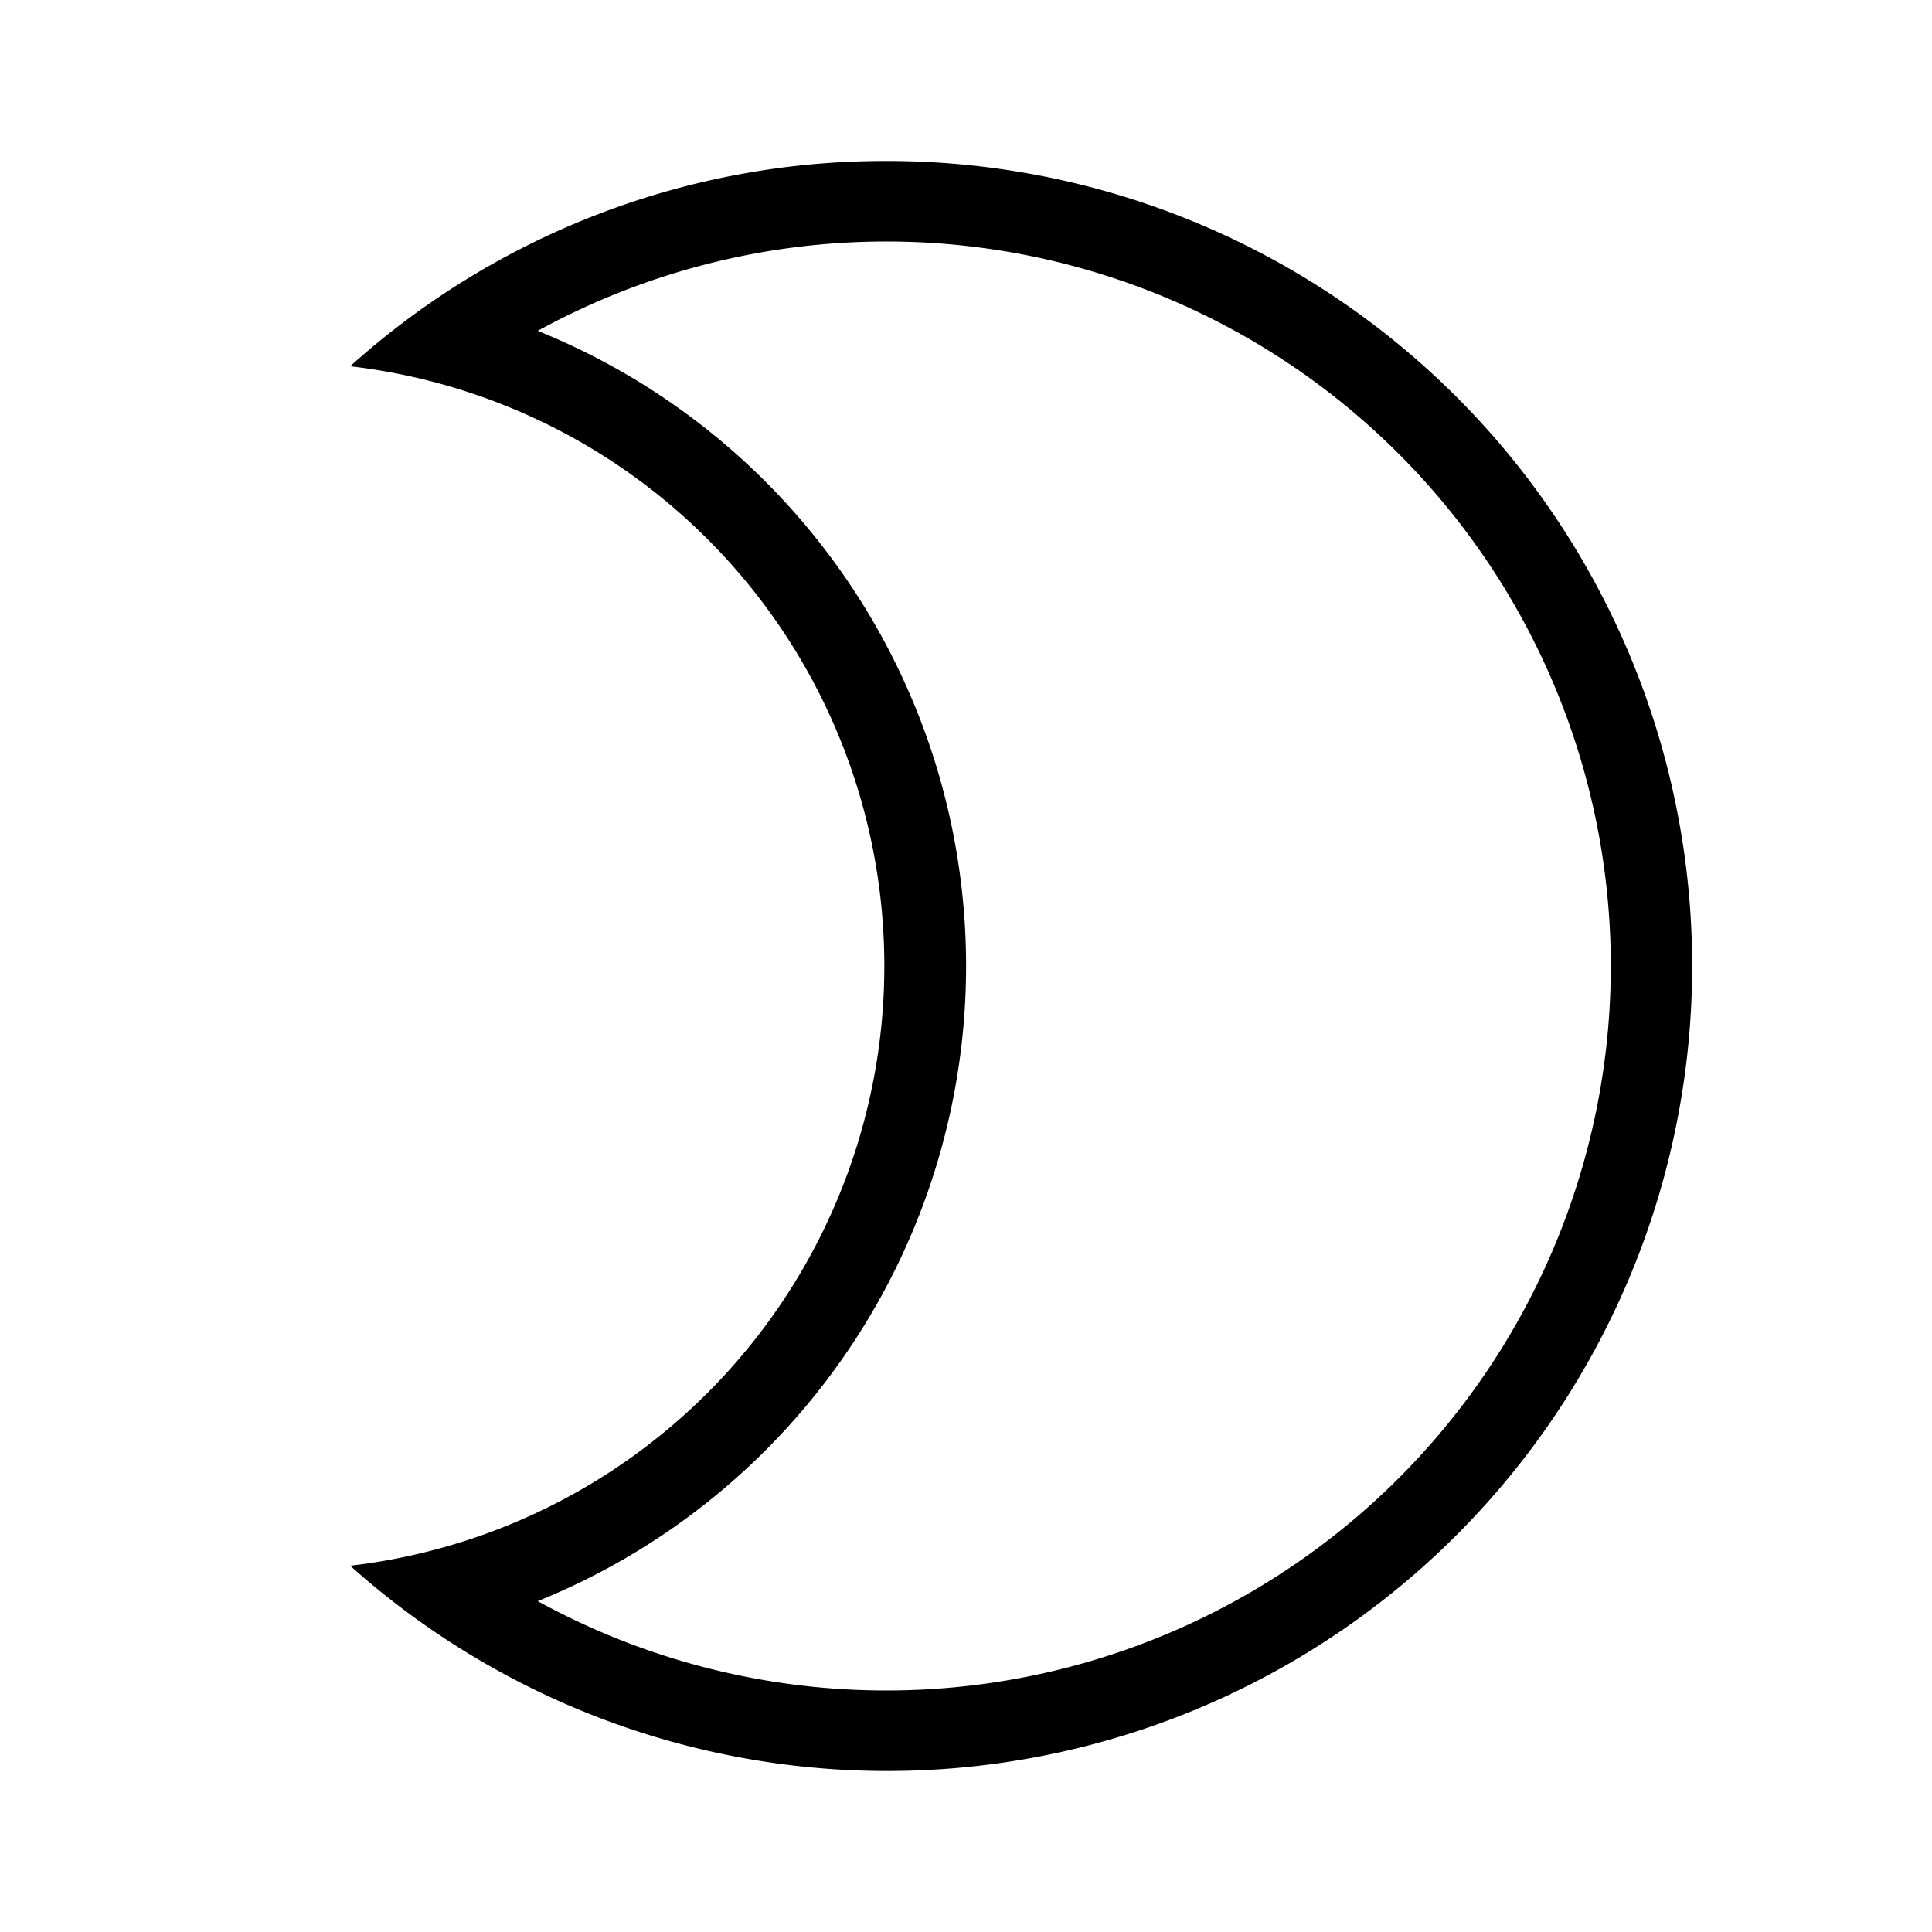 <svg id="Layer_1" data-name="Layer 1" xmlns="http://www.w3.org/2000/svg" viewBox="0 0 24 24"><title>iconoteka_moon__waxing_crescent_r_s</title><path d="M11,3A9,9,0,1,1,6.68,19.89a8.51,8.51,0,0,0,0-15.78A9,9,0,0,1,11,3m0-1A9.92,9.92,0,0,0,4.35,4.55a7.5,7.5,0,0,1,0,14.9A10,10,0,1,0,11,2Z"/></svg>